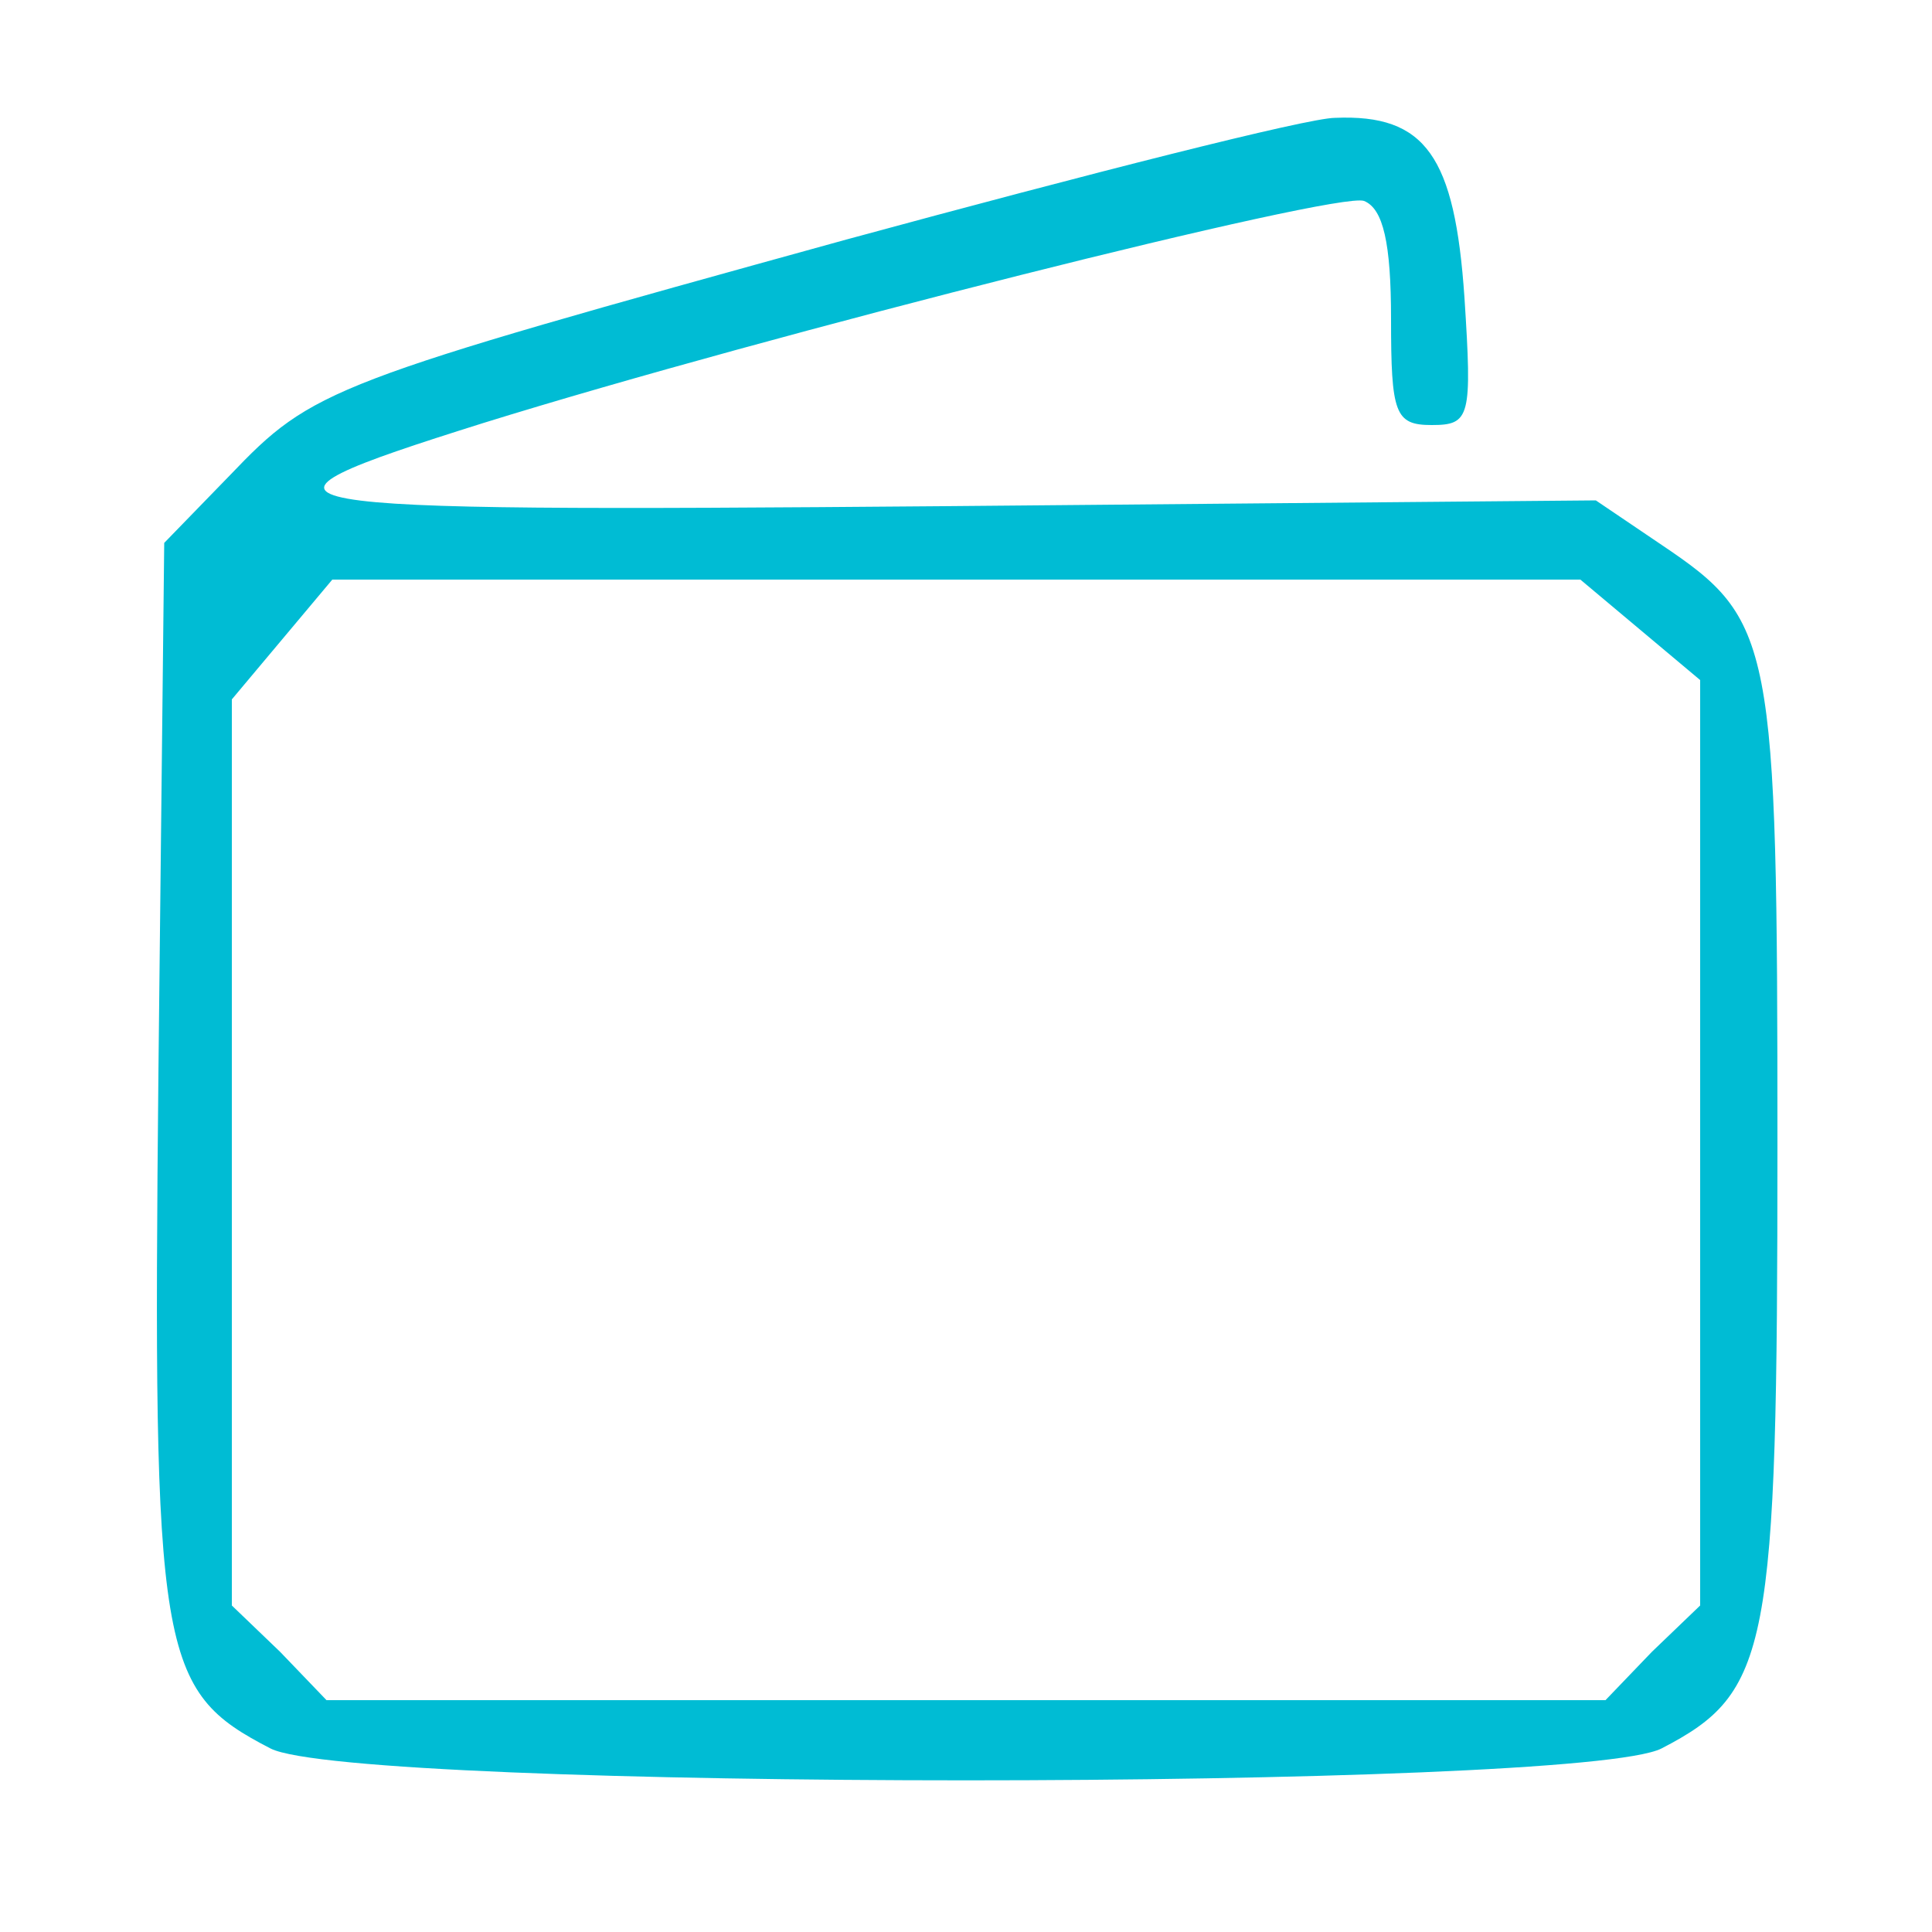 <?xml version="1.0" standalone="no"?>
<!DOCTYPE svg PUBLIC "-//W3C//DTD SVG 20010904//EN"
 "http://www.w3.org/TR/2001/REC-SVG-20010904/DTD/svg10.dtd">
<svg version="1.0" xmlns="http://www.w3.org/2000/svg"
 width="100pt" height="100pt" viewBox="0 0 100 100"
 preserveAspectRatio="xMidYMid meet">
<g transform="translate(0,100) scale(0.1,-0.1)"
fill="#00bcd4" stroke="none">
<path d="M438 876 c-268 -74 -276 -77 -319 -122 l-34 -35 -3 -274 c-3 -303 0
-320 58 -350 43 -22 677 -22 720 0 56 29 60 50 60 312 0 262 -2 272 -60 311
l-34 23 -338 -3 c-364 -3 -378 -1 -238 43 148 46 442 120 456 115 10 -4 14
-22 14 -61 0 -49 2 -55 21 -55 20 0 21 4 17 66 -5 73 -20 95 -67 93 -14 0
-128 -29 -253 -63z m411 -202 l31 -26 0 -239 0 -240 -25 -24 -24 -25 -331 0
-331 0 -24 25 -25 24 0 235 0 234 26 31 26 31 323 0 323 0 31 -26z"/>
</g>
</svg>
